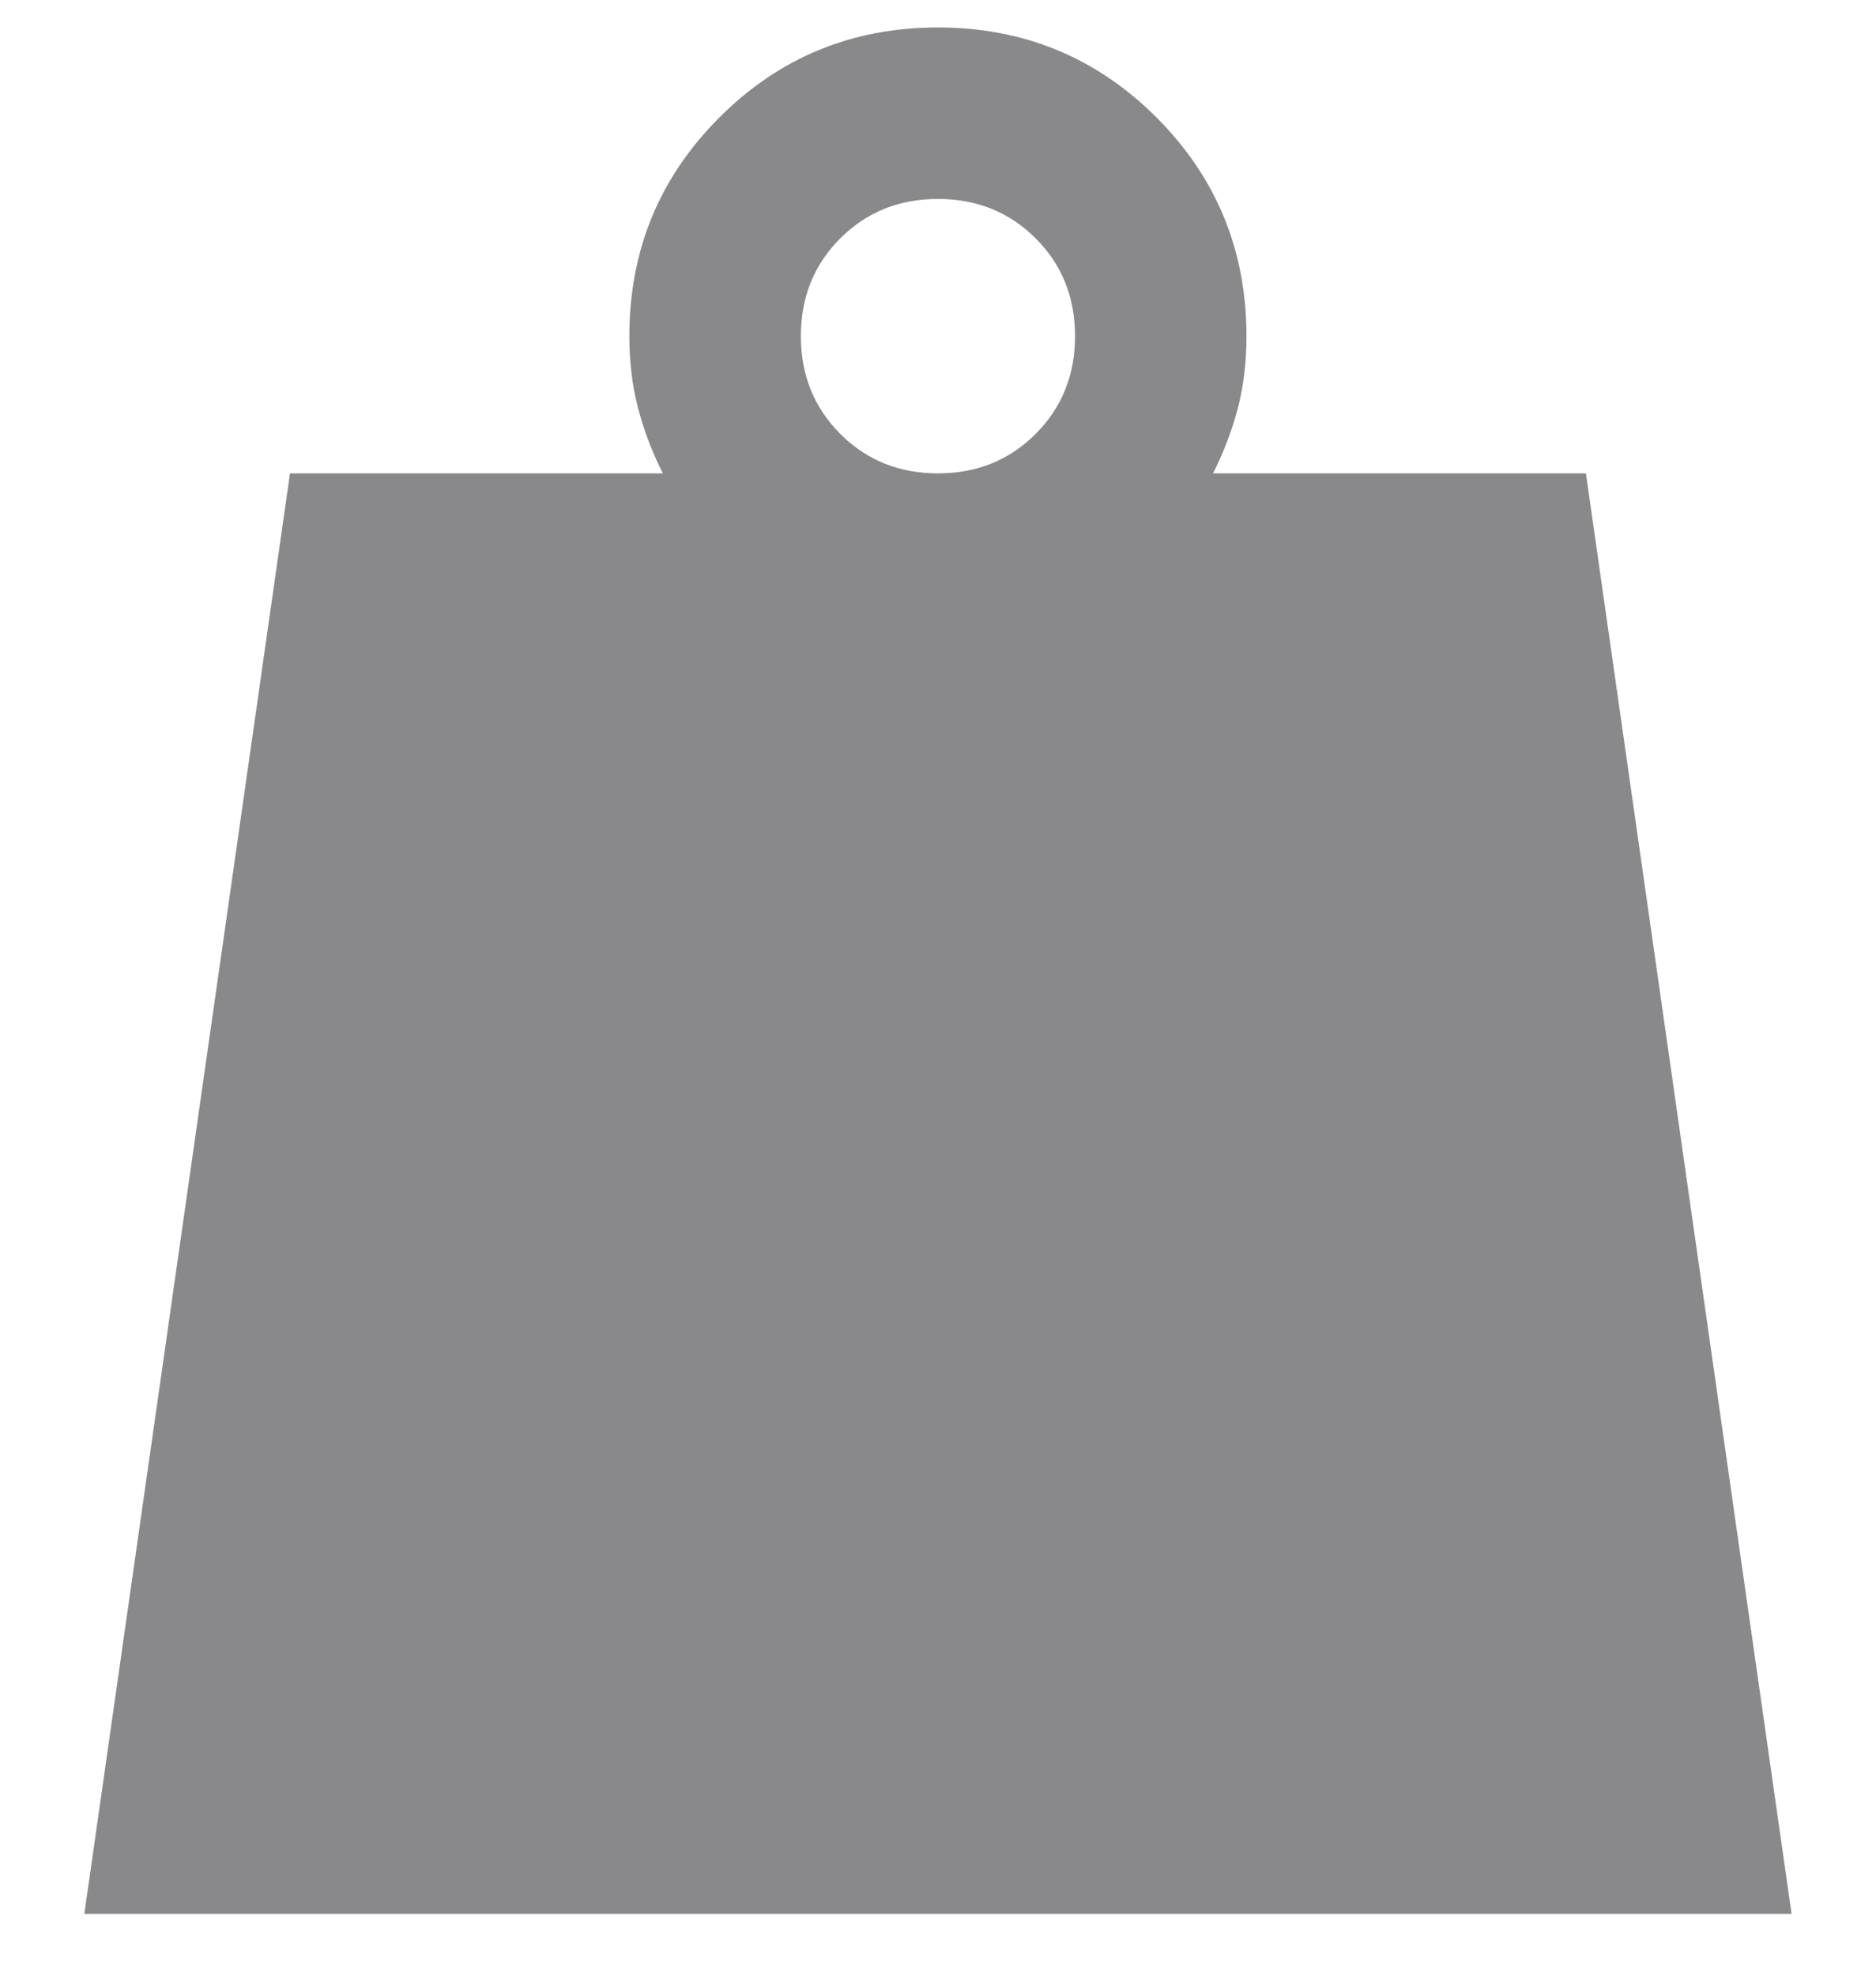 <svg xmlns="http://www.w3.org/2000/svg" width="19" height="20" viewBox="0 0 19 20" fill="none" class="endAdornment-icon"><path d="M9.499 4.792C9.893 4.792 10.223 4.659 10.489 4.392C10.755 4.126 10.888 3.796 10.888 3.403C10.888 3.009 10.755 2.679 10.489 2.413C10.223 2.147 9.893 2.014 9.499 2.014C9.106 2.014 8.776 2.147 8.51 2.413C8.244 2.679 8.111 3.009 8.111 3.403C8.111 3.796 8.244 4.126 8.51 4.392C8.776 4.659 9.106 4.792 9.499 4.792ZM0.854 19.375L2.937 4.792H6.713C6.603 4.572 6.519 4.35 6.461 4.127C6.403 3.903 6.374 3.662 6.374 3.403C6.374 2.535 6.678 1.797 7.286 1.189C7.893 0.582 8.631 0.278 9.499 0.278C10.367 0.278 11.105 0.582 11.713 1.189C12.32 1.797 12.624 2.535 12.624 3.403C12.624 3.663 12.595 3.905 12.538 4.128C12.48 4.35 12.396 4.572 12.286 4.792H16.062L18.145 19.375H0.854Z" fill="#89888A"></path></svg>